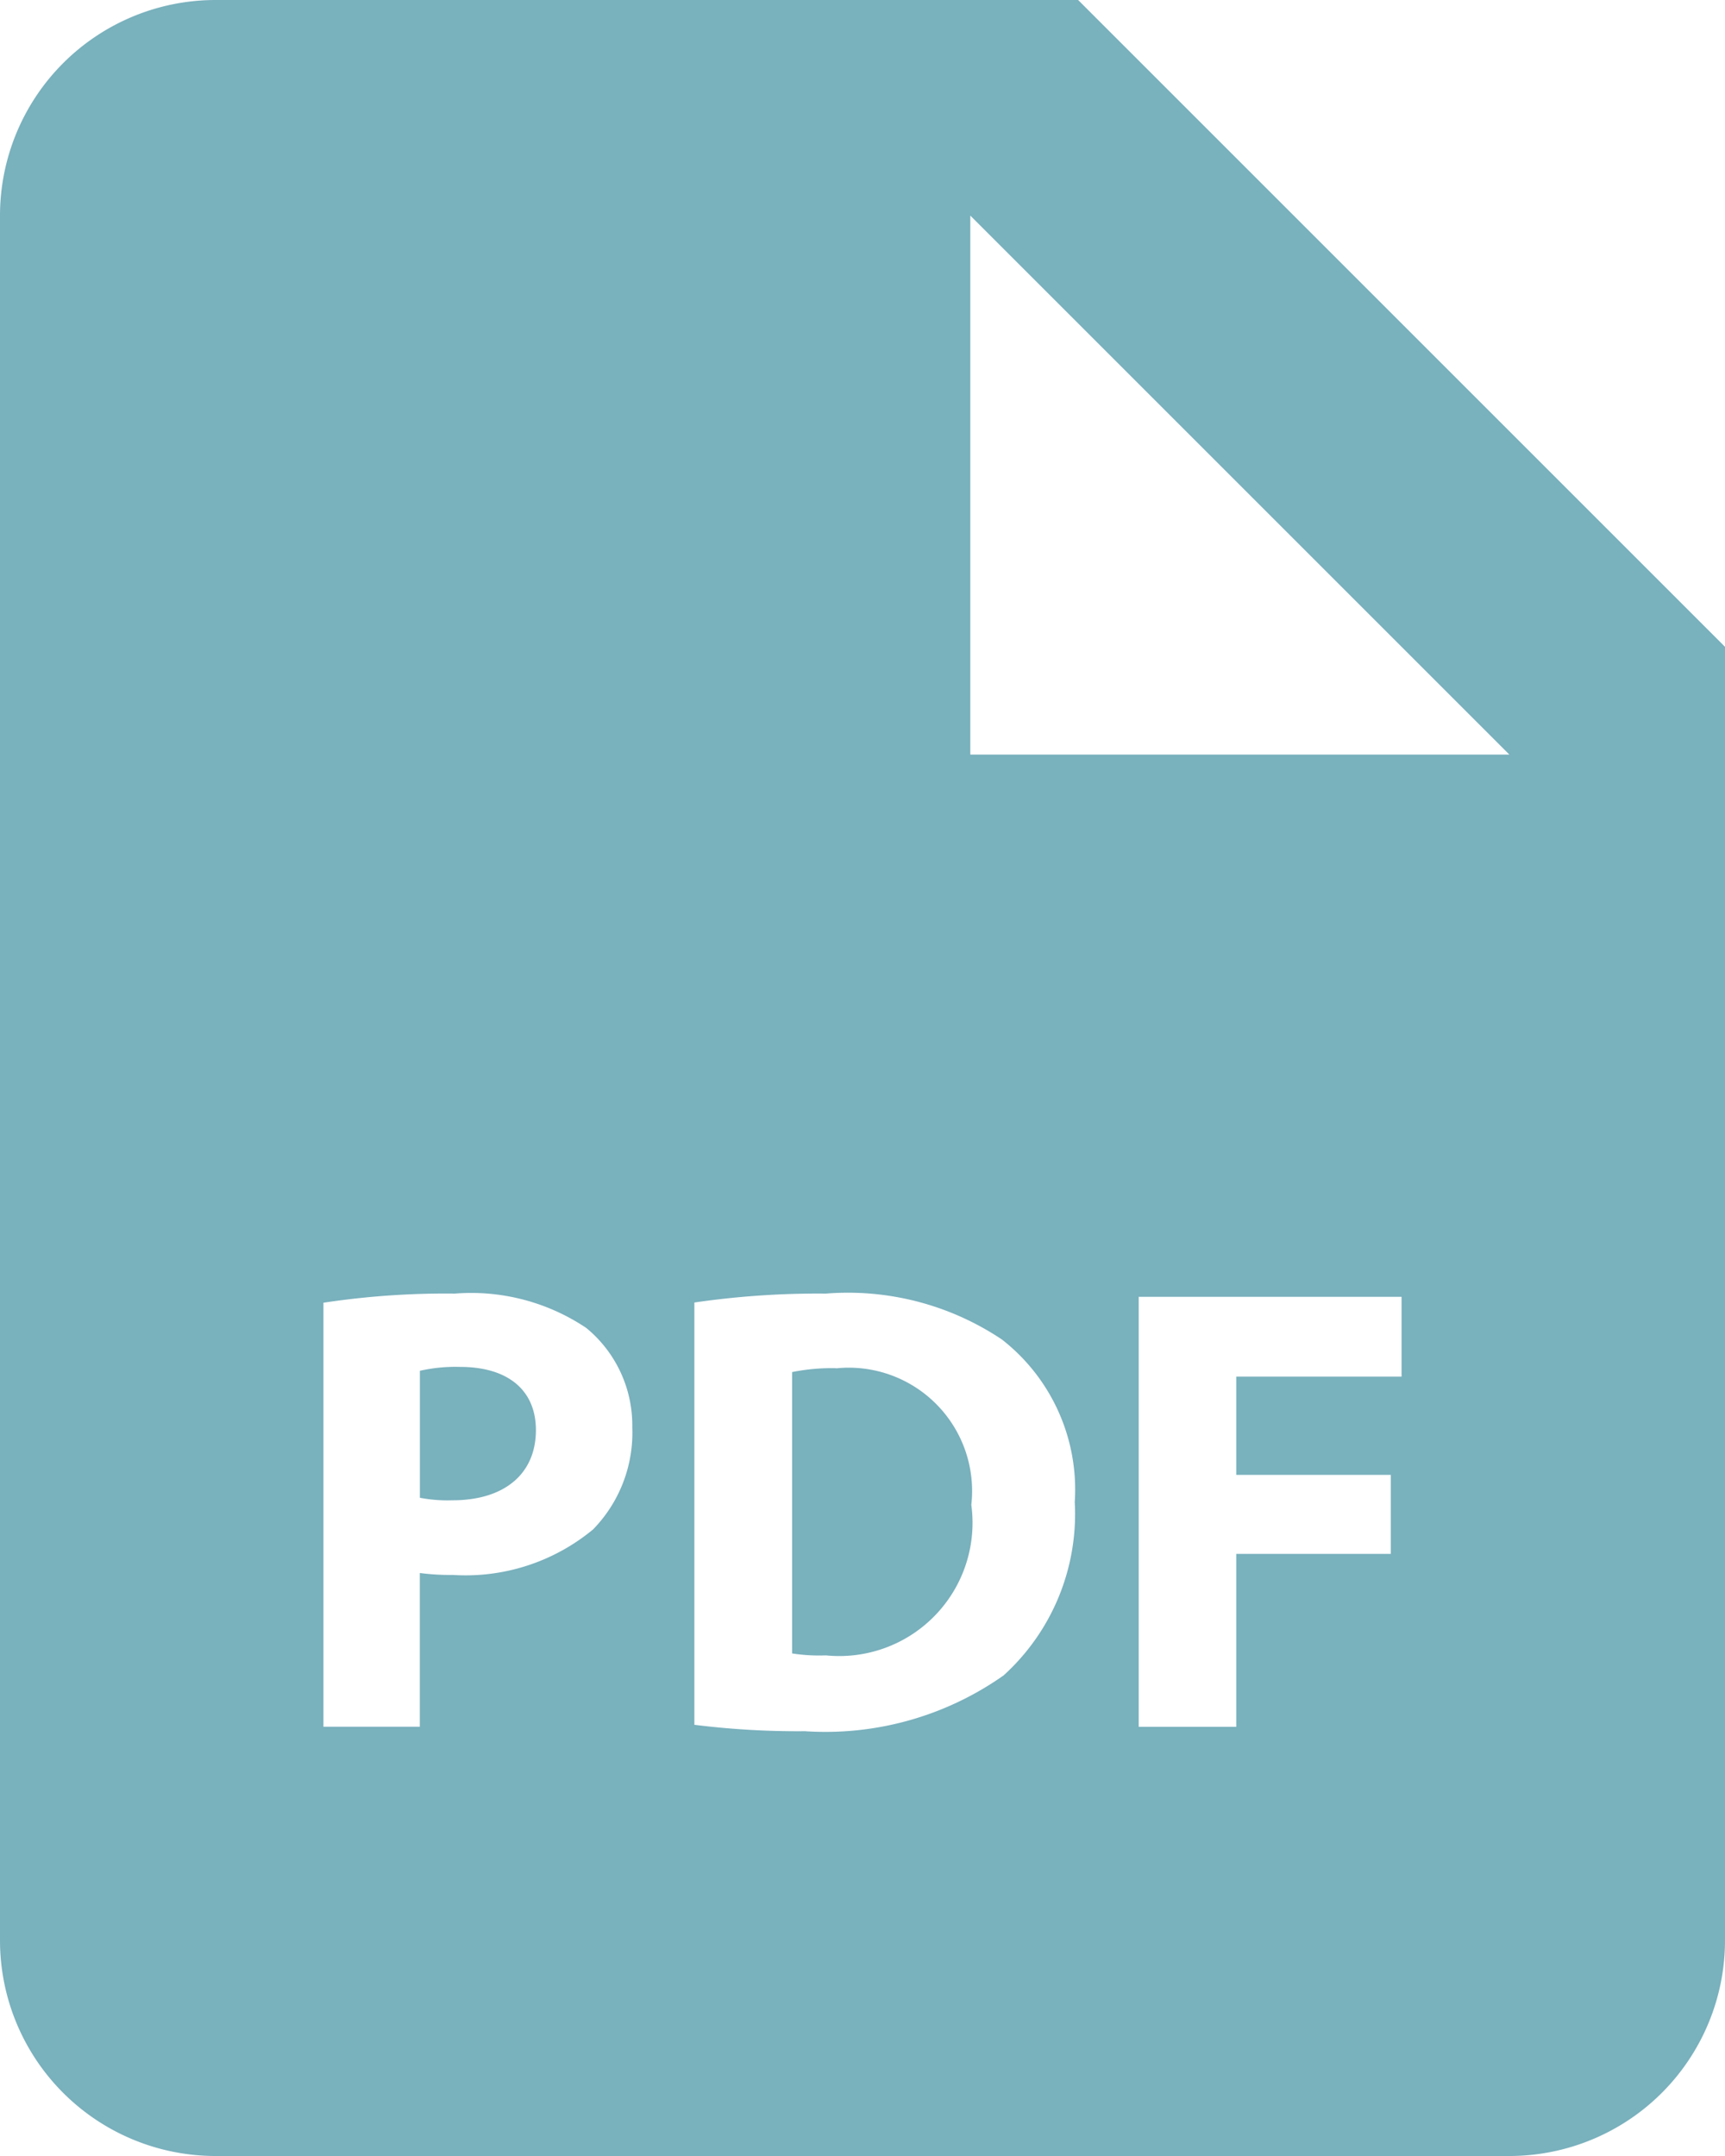 <svg xmlns="http://www.w3.org/2000/svg" width="24" height="30" viewBox="0 0 24 30">
  <g id="Pdf" transform="translate(-6 -3)">
    <path id="Path_32757" data-name="Path 32757" d="M12.4,22.02a2.246,2.246,0,0,0-.558.054v1.767a2.041,2.041,0,0,0,.453.035c.718,0,1.161-.363,1.161-.977,0-.549-.381-.879-1.056-.879Zm5.231.018a2.758,2.758,0,0,0-.61.054v3.915a2.447,2.447,0,0,0,.47.027,1.854,1.854,0,0,0,2.023-2.094,1.716,1.716,0,0,0-1.882-1.9Z" fill="#79b1bd"/>
    <path id="Path_32758" data-name="Path 32758" d="M21,3H9A3,3,0,0,0,6,6V30a3,3,0,0,0,3,3H27a3,3,0,0,0,3-3V12ZM14.247,24.285a2.781,2.781,0,0,1-1.944.63,3.345,3.345,0,0,1-.462-.027v2.139H10.5v-5.9A11.337,11.337,0,0,1,12.328,21a2.872,2.872,0,0,1,1.83.479,1.755,1.755,0,0,1,.639,1.385,1.928,1.928,0,0,1-.55,1.422Zm5.71,2.032a4.3,4.3,0,0,1-2.76.772A11.55,11.55,0,0,1,15.661,27V21.124A11.921,11.921,0,0,1,17.49,21a3.849,3.849,0,0,1,2.45.639A2.648,2.648,0,0,1,20.953,23.9a3.033,3.033,0,0,1-1,2.422ZM25.5,22.155H23.2v1.367H25.35v1.1H23.2v2.406H21.843V21.045H25.5ZM21,13.5H19.5V6L27,13.5Z" fill="#79b1bd"/>
  </g>
</svg>
